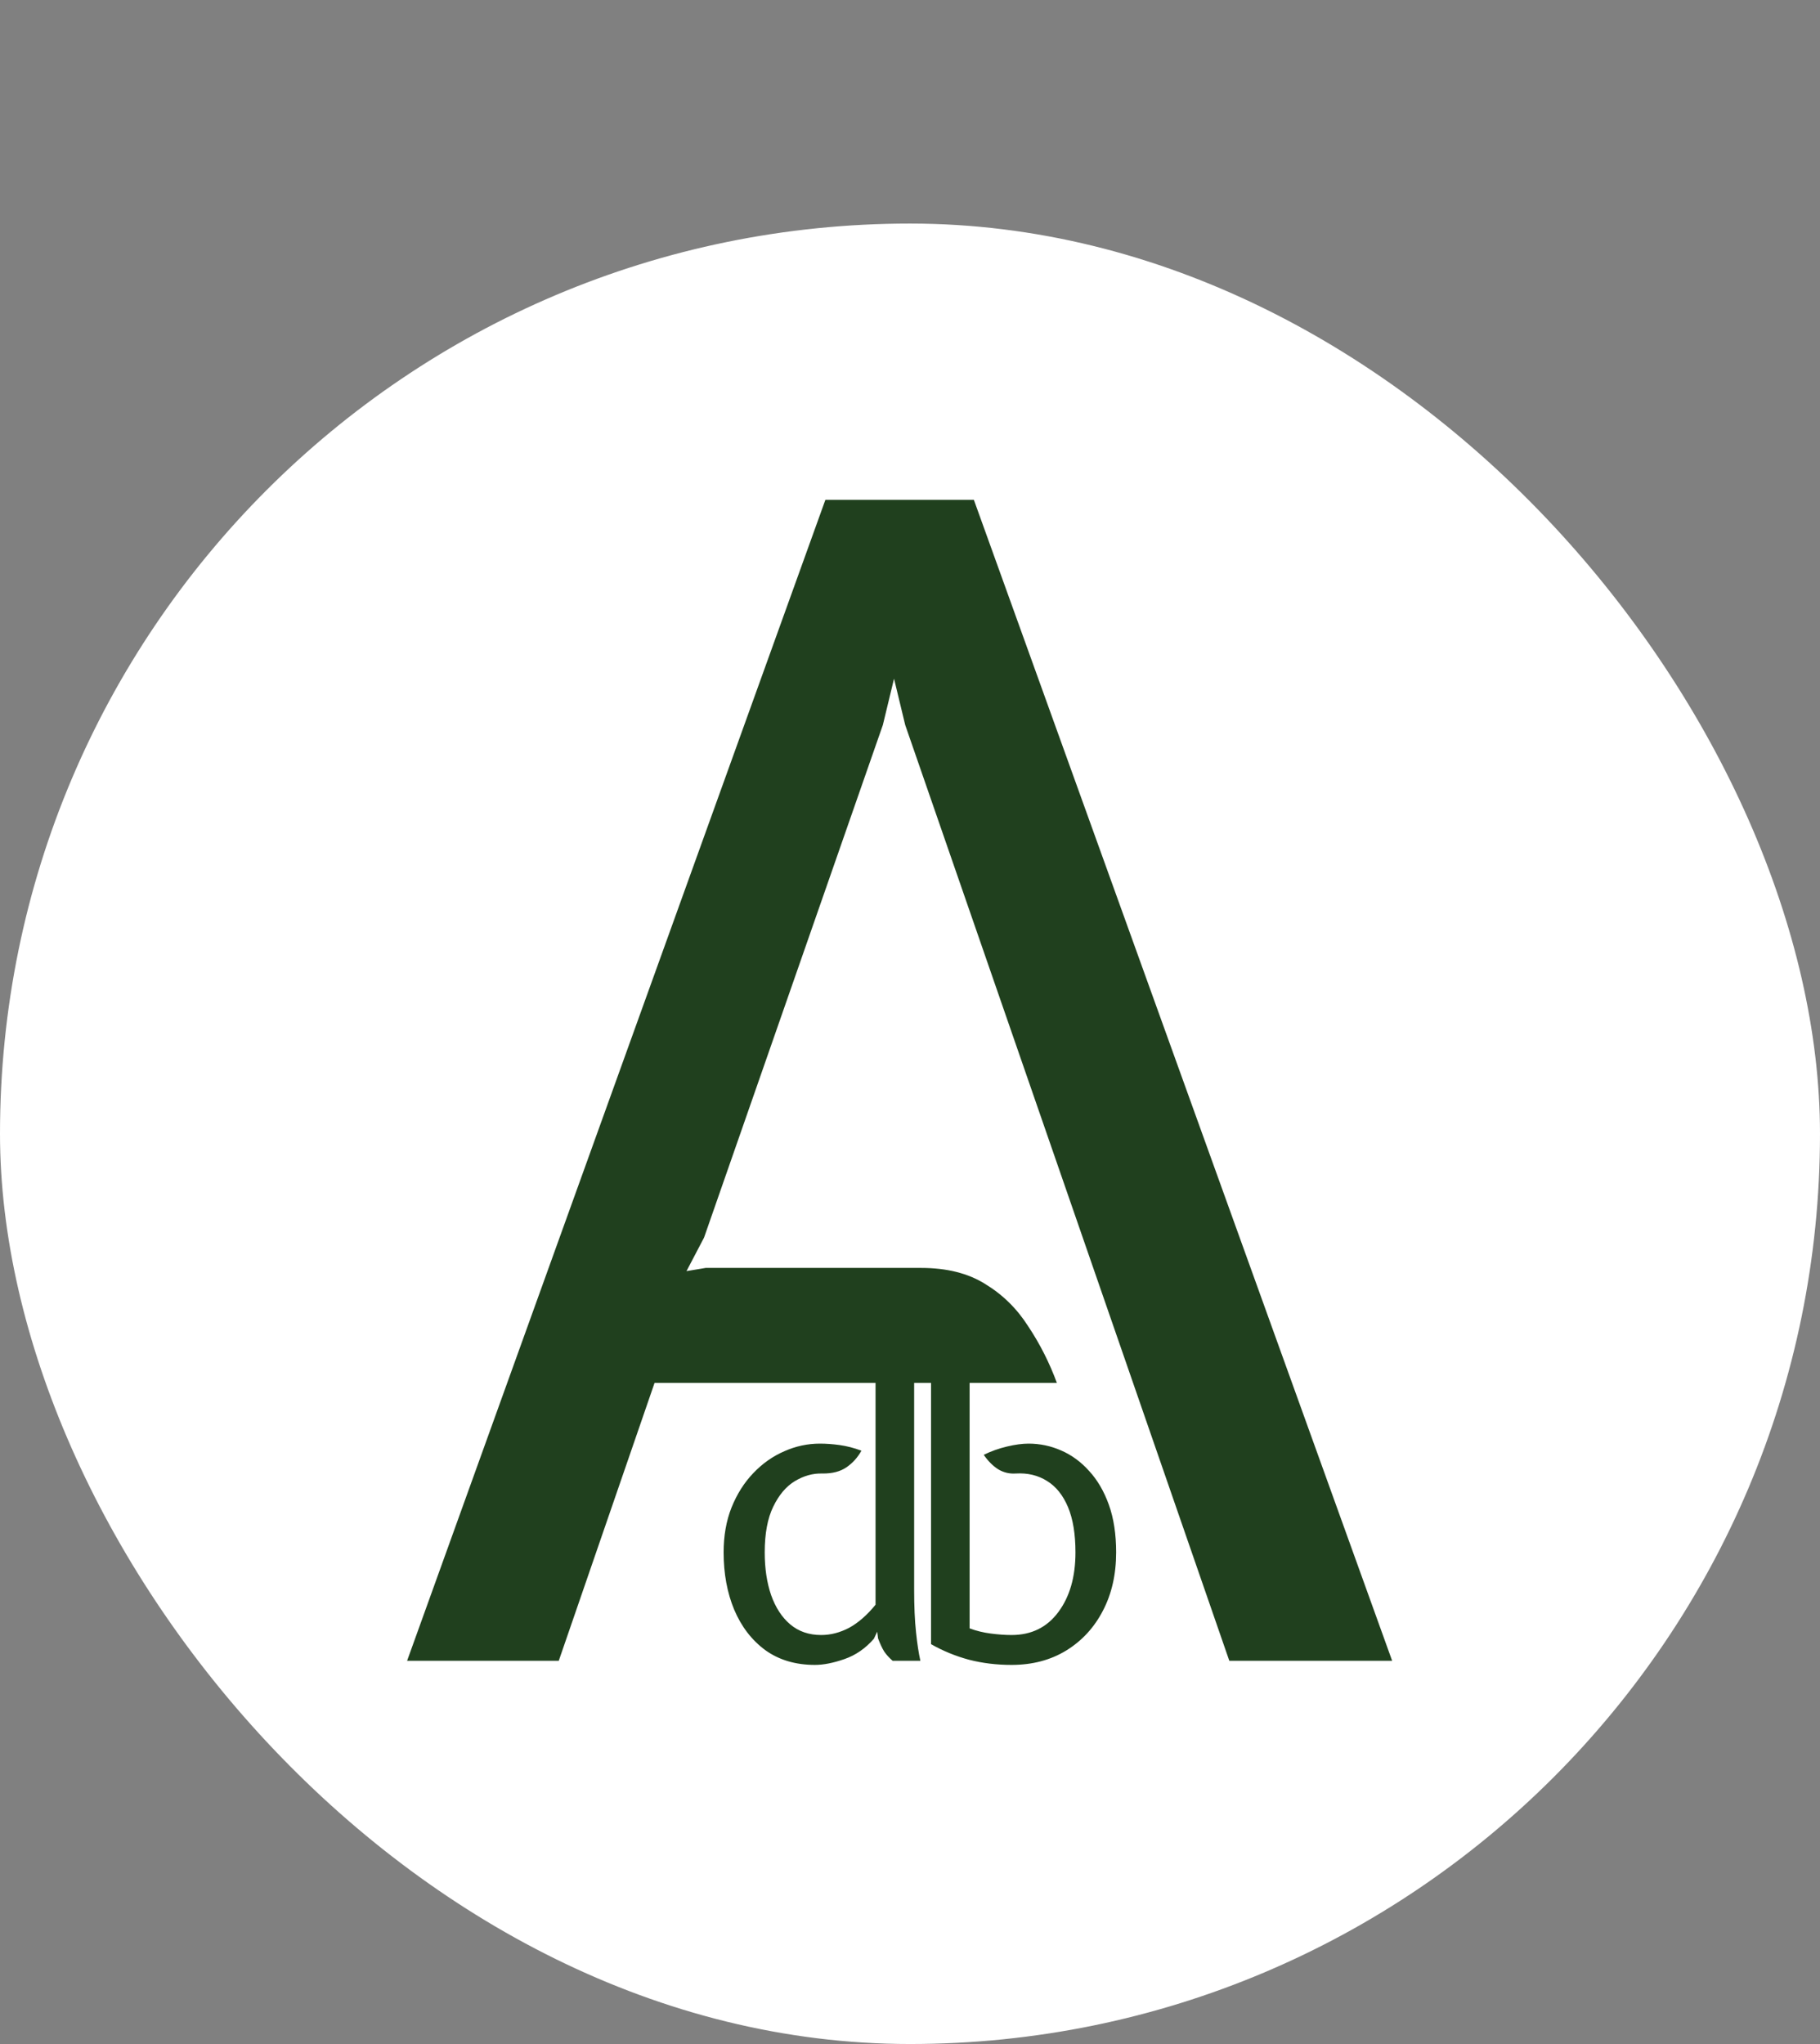 <svg width="57" height="64" viewBox="0 0 57 64" fill="none" xmlns="http://www.w3.org/2000/svg">
<rect x="0" y="0" width="57" height="64" fill="#808080" stroke="none"/>
<rect y="7" width="57" height="57" rx="28.5" fill="white"/>
<path d="M12.75 52L25.85 15.65H30.5L43.6 52H38.5L28.35 22.7L28 21.25L27.65 22.7L22.05 38.75L21.5 39.8L22.1 39.7H28.85C29.65 39.7 30.317 39.867 30.85 40.2C31.4 40.533 31.85 40.975 32.2 41.525C32.567 42.075 32.867 42.667 33.1 43.3H20.5L17.5 52H12.75Z" fill="#20401E"/>
<path d="M25.523 52.13C24.916 52.13 24.398 51.976 23.97 51.669C23.545 51.356 23.22 50.934 22.994 50.401C22.773 49.868 22.663 49.27 22.663 48.607C22.663 48.087 22.745 47.619 22.91 47.203C23.079 46.783 23.306 46.423 23.593 46.124C23.878 45.825 24.201 45.597 24.561 45.441C24.921 45.281 25.293 45.201 25.679 45.201C25.874 45.201 26.08 45.216 26.297 45.246C26.517 45.277 26.745 45.335 26.979 45.422C26.862 45.634 26.706 45.808 26.511 45.942C26.316 46.076 26.065 46.141 25.757 46.137C25.458 46.128 25.17 46.209 24.892 46.377C24.619 46.542 24.394 46.809 24.216 47.177C24.039 47.541 23.95 48.018 23.95 48.607C23.95 49.11 24.017 49.556 24.151 49.946C24.29 50.336 24.489 50.642 24.75 50.862C25.014 51.084 25.337 51.194 25.718 51.194C26.017 51.194 26.309 51.118 26.596 50.967C26.881 50.81 27.157 50.57 27.421 50.245V42.146H28.63V49.777C28.63 50.297 28.649 50.741 28.689 51.109C28.727 51.474 28.773 51.77 28.825 52H27.954C27.85 51.909 27.763 51.814 27.694 51.714C27.629 51.61 27.564 51.471 27.499 51.298L27.473 51.09L27.369 51.311C27.105 51.614 26.797 51.827 26.446 51.948C26.099 52.069 25.792 52.13 25.523 52.13ZM31.68 52.13C31.212 52.13 30.768 52.076 30.348 51.968C29.928 51.855 29.531 51.692 29.159 51.48V42.146H30.367V50.986C30.576 51.064 30.797 51.118 31.03 51.148C31.269 51.179 31.485 51.194 31.68 51.194C32.3 51.194 32.788 50.956 33.143 50.479C33.503 49.998 33.682 49.374 33.682 48.607C33.682 48.035 33.605 47.563 33.449 47.19C33.292 46.817 33.074 46.544 32.792 46.371C32.51 46.193 32.183 46.115 31.811 46.137C31.616 46.15 31.433 46.107 31.265 46.007C31.1 45.903 30.948 45.751 30.809 45.552C31.039 45.439 31.282 45.353 31.538 45.292C31.793 45.231 32.019 45.201 32.214 45.201C32.569 45.201 32.909 45.273 33.234 45.416C33.563 45.559 33.856 45.773 34.111 46.059C34.371 46.341 34.577 46.694 34.729 47.118C34.881 47.543 34.956 48.039 34.956 48.607C34.956 49.296 34.818 49.905 34.541 50.434C34.267 50.962 33.884 51.378 33.39 51.681C32.9 51.98 32.331 52.13 31.68 52.13Z" fill="#20401E"/>
</svg>
